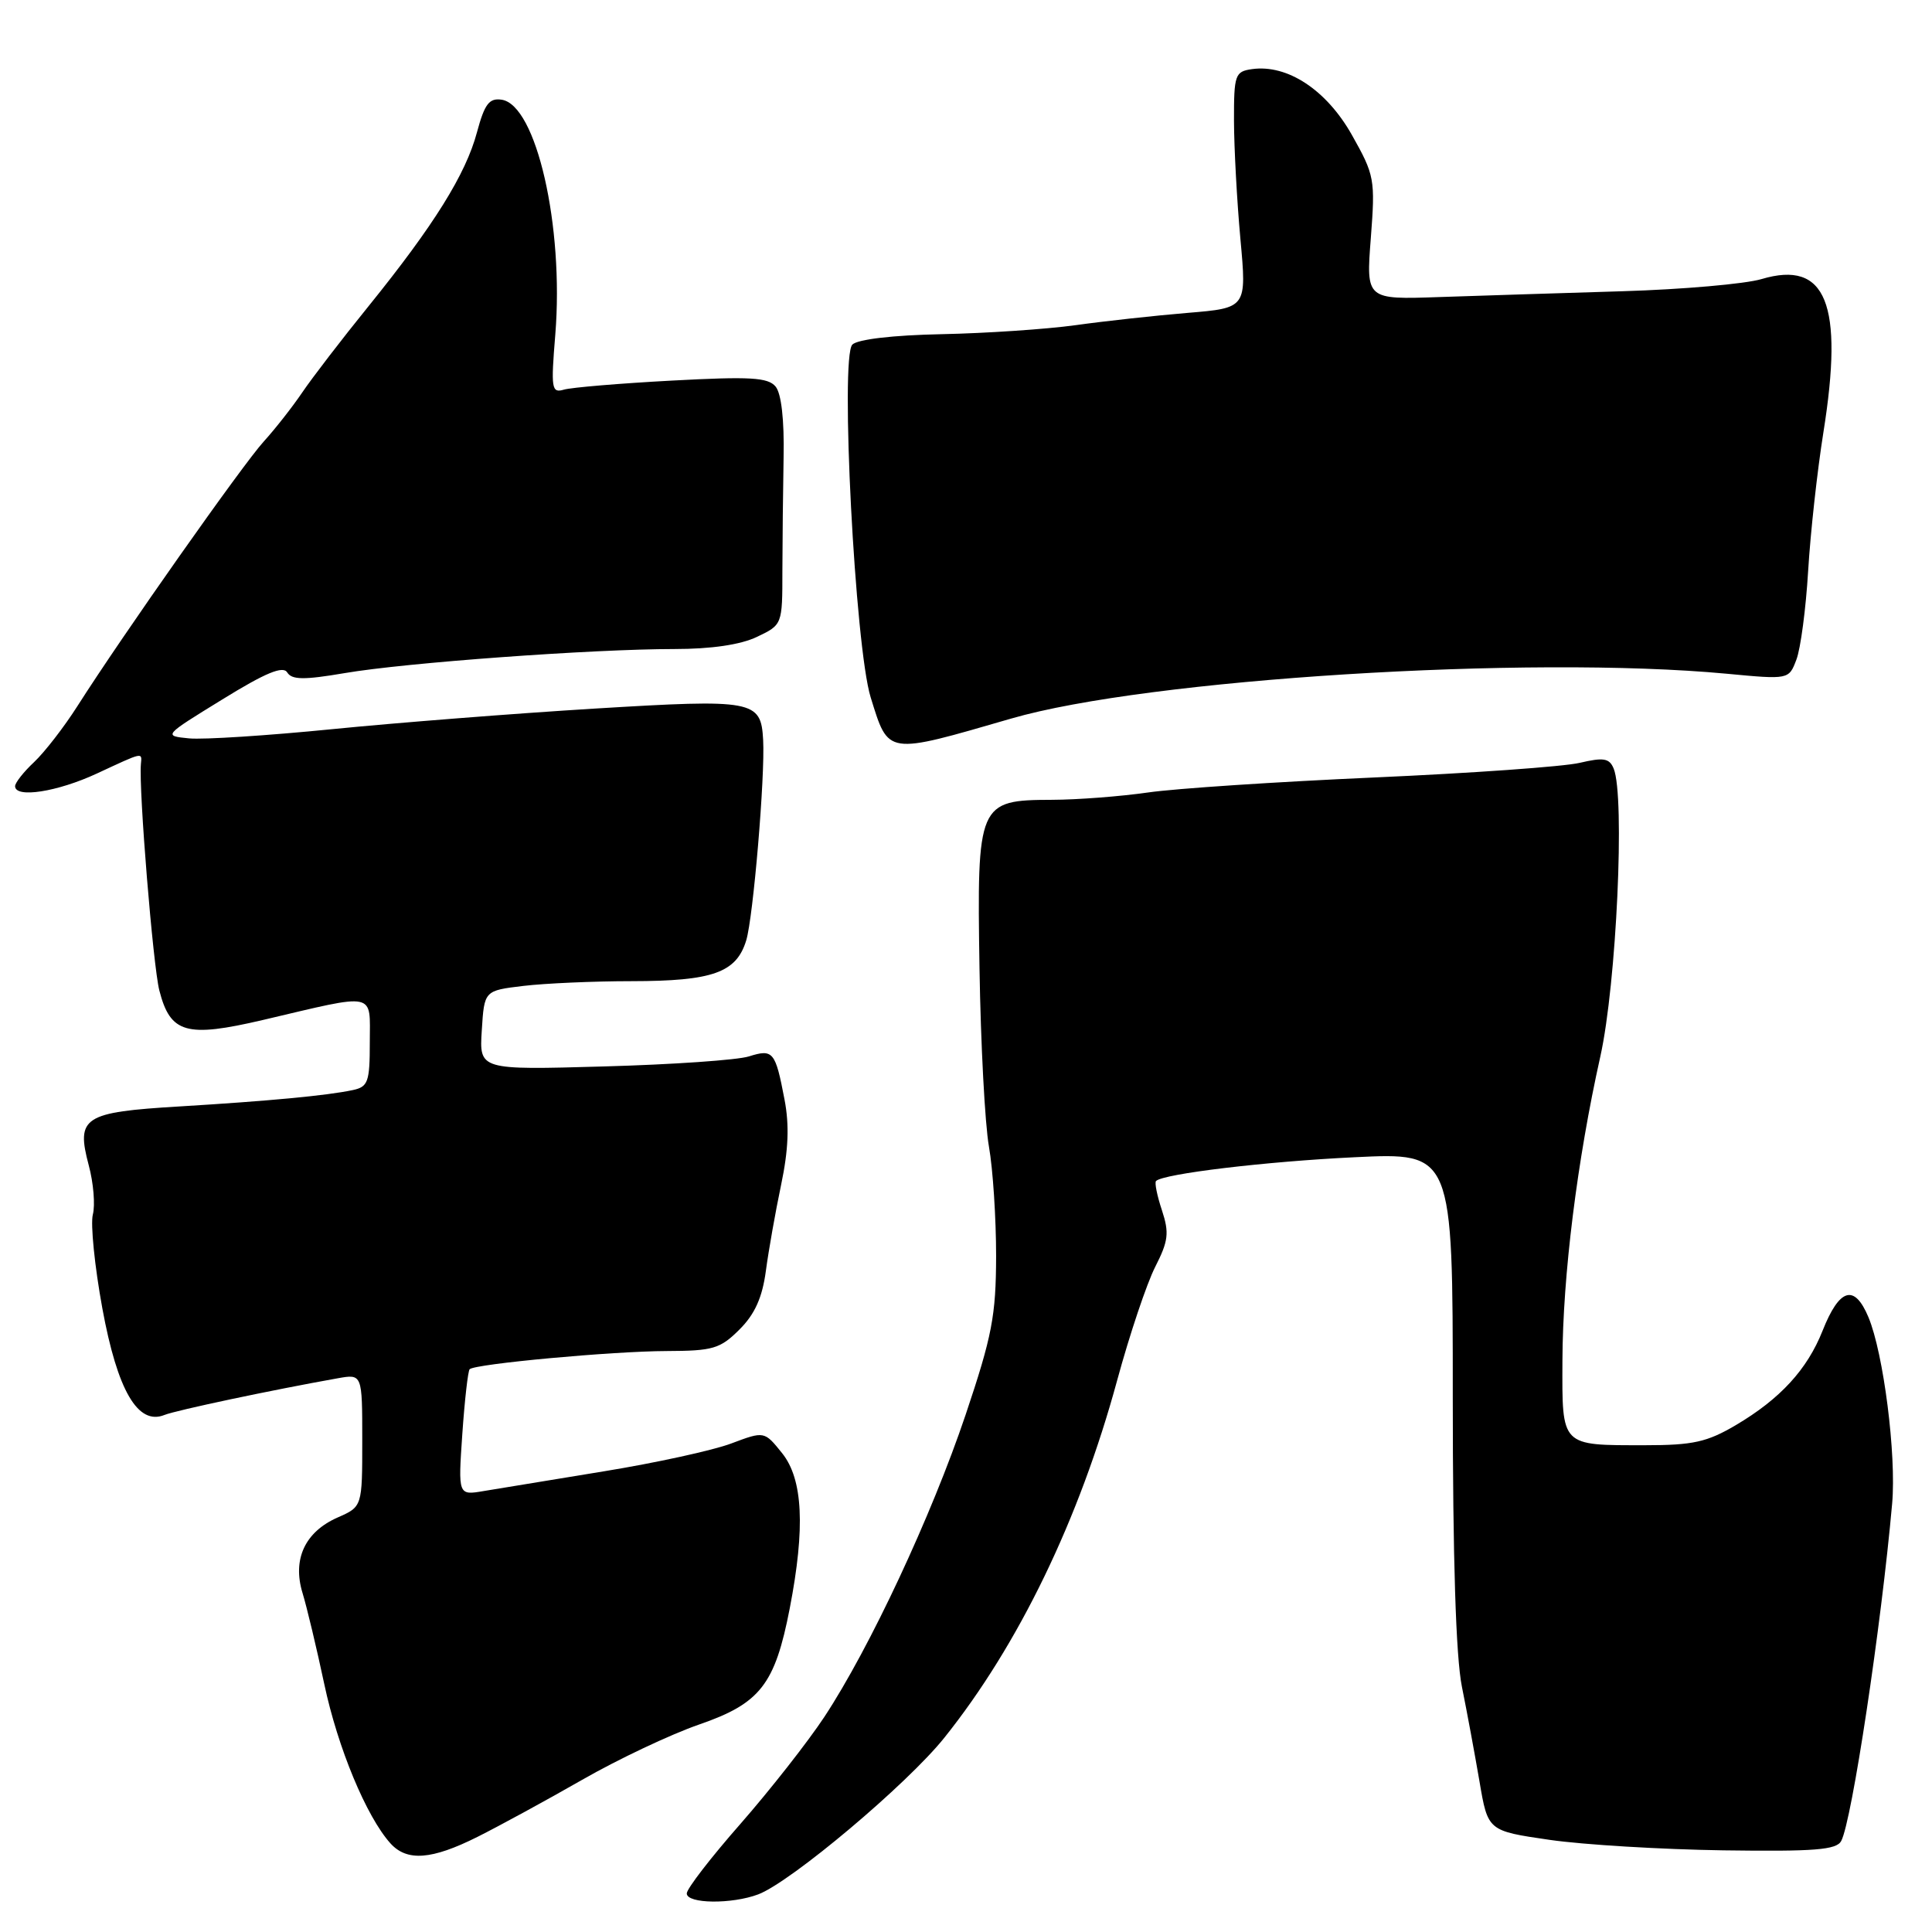 <?xml version="1.0" encoding="UTF-8" standalone="no"?>
<!DOCTYPE svg PUBLIC "-//W3C//DTD SVG 1.1//EN" "http://www.w3.org/Graphics/SVG/1.1/DTD/svg11.dtd" >
<svg xmlns="http://www.w3.org/2000/svg" xmlns:xlink="http://www.w3.org/1999/xlink" version="1.1" viewBox="0 0 256 256">
 <g >
 <path fill="currentColor"
d=" M 100.48 251.01 C 104.83 249.35 120.20 236.42 125.12 230.27 C 134.96 217.98 143.02 201.33 148.03 182.90 C 149.68 176.83 151.95 170.07 153.07 167.87 C 154.82 164.43 154.95 163.37 153.96 160.36 C 153.32 158.44 152.97 156.70 153.18 156.49 C 154.14 155.53 167.74 153.90 179.50 153.34 C 192.50 152.71 192.50 152.71 192.50 185.11 C 192.50 206.50 192.91 219.54 193.71 223.50 C 194.38 226.80 195.42 232.45 196.04 236.05 C 197.15 242.60 197.15 242.60 205.33 243.79 C 209.82 244.44 220.18 245.06 228.35 245.18 C 240.43 245.35 243.35 245.12 243.97 243.94 C 245.38 241.31 249.28 215.45 250.72 199.22 C 251.29 192.78 249.58 179.33 247.58 174.54 C 245.72 170.09 243.74 170.68 241.50 176.33 C 239.46 181.47 235.89 185.36 230.00 188.84 C 226.20 191.08 224.33 191.50 218.00 191.50 C 206.74 191.50 206.99 191.76 207.03 180.28 C 207.07 169.07 208.98 153.75 212.05 140.00 C 214.19 130.40 215.34 105.55 213.82 101.84 C 213.25 100.46 212.48 100.34 209.32 101.08 C 207.22 101.58 194.97 102.45 182.10 103.02 C 169.23 103.59 155.73 104.48 152.10 105.01 C 148.47 105.53 142.76 105.97 139.40 105.98 C 129.60 106.01 129.44 106.39 129.79 128.37 C 129.95 138.34 130.51 148.95 131.04 151.93 C 131.57 154.92 131.99 161.45 131.99 166.43 C 131.97 174.35 131.46 177.02 127.94 187.49 C 123.44 200.84 115.25 218.37 109.23 227.50 C 107.05 230.80 102.06 237.16 98.14 241.64 C 94.21 246.11 91.00 250.27 91.00 250.89 C 91.00 252.27 96.96 252.34 100.48 251.01 Z  M 63.28 243.39 C 66.15 241.95 72.38 238.56 77.13 235.84 C 81.87 233.12 88.85 229.82 92.63 228.51 C 100.74 225.71 102.69 223.21 104.65 213.09 C 106.71 202.44 106.40 196.01 103.64 192.56 C 101.28 189.62 101.28 189.62 96.89 191.27 C 94.48 192.18 86.88 193.84 80.00 194.96 C 73.12 196.08 65.97 197.26 64.10 197.57 C 60.70 198.15 60.70 198.15 61.26 190.00 C 61.57 185.51 62.01 181.66 62.23 181.43 C 62.94 180.72 81.17 179.04 88.33 179.02 C 94.48 179.00 95.43 178.72 97.99 176.16 C 100.02 174.14 101.01 171.92 101.48 168.41 C 101.84 165.71 102.75 160.57 103.50 157.00 C 104.47 152.39 104.61 149.10 103.95 145.68 C 102.74 139.32 102.44 138.97 99.23 139.98 C 97.73 140.46 89.08 141.06 80.00 141.31 C 63.50 141.78 63.50 141.78 63.84 136.52 C 64.17 131.26 64.17 131.26 69.34 130.64 C 72.18 130.30 78.64 130.01 83.70 130.01 C 94.45 130.00 97.58 128.88 98.88 124.60 C 99.81 121.54 101.39 102.84 101.12 98.03 C 100.83 92.78 99.91 92.61 78.82 93.89 C 68.20 94.54 52.53 95.77 44.00 96.62 C 35.47 97.47 26.95 98.02 25.06 97.84 C 21.62 97.50 21.62 97.50 29.46 92.68 C 35.19 89.14 37.50 88.19 38.06 89.10 C 38.67 90.09 40.27 90.11 45.67 89.19 C 53.71 87.81 78.57 86.00 89.36 86.00 C 94.25 86.00 98.13 85.43 100.30 84.39 C 103.66 82.79 103.67 82.77 103.67 75.64 C 103.68 71.71 103.75 64.94 103.83 60.60 C 103.93 55.63 103.53 52.14 102.77 51.22 C 101.76 50.01 99.41 49.87 89.03 50.43 C 82.14 50.80 75.70 51.34 74.72 51.63 C 73.08 52.11 72.99 51.52 73.58 44.33 C 74.74 29.98 71.06 13.87 66.46 13.21 C 64.82 12.97 64.21 13.78 63.20 17.53 C 61.72 23.08 57.49 29.86 48.86 40.54 C 45.31 44.92 41.35 50.08 40.05 52.00 C 38.75 53.92 36.45 56.85 34.95 58.50 C 32.19 61.52 16.25 84.15 10.26 93.56 C 8.49 96.34 5.90 99.68 4.52 100.98 C 3.13 102.28 2.00 103.72 2.00 104.17 C 2.00 105.80 7.60 104.93 12.85 102.49 C 19.09 99.59 18.81 99.65 18.67 101.25 C 18.37 104.61 20.28 127.96 21.11 131.23 C 22.57 136.93 24.67 137.53 34.85 135.15 C 50.08 131.57 49.00 131.35 49.00 138.12 C 49.00 143.37 48.77 144.01 46.75 144.44 C 43.33 145.17 35.64 145.89 23.77 146.61 C 11.05 147.37 10.06 148.02 11.76 154.41 C 12.39 156.75 12.63 159.69 12.30 160.94 C 11.98 162.20 12.54 167.79 13.56 173.36 C 15.56 184.26 18.27 188.91 21.79 187.49 C 23.32 186.87 36.14 184.16 44.75 182.63 C 48.00 182.05 48.00 182.05 48.00 190.84 C 48.00 199.64 48.00 199.64 44.75 201.07 C 40.41 202.98 38.72 206.61 40.09 211.09 C 40.66 212.96 41.96 218.40 42.97 223.16 C 44.76 231.60 48.55 240.71 51.73 244.25 C 53.92 246.68 57.19 246.44 63.28 243.39 Z  M 134.00 95.21 C 152.05 89.97 202.51 86.81 228.77 89.27 C 237.03 90.05 237.03 90.05 238.03 87.41 C 238.59 85.96 239.29 80.66 239.59 75.63 C 239.89 70.61 240.80 62.36 241.61 57.29 C 244.33 40.24 241.98 34.43 233.41 36.98 C 231.26 37.62 222.97 38.35 215.00 38.59 C 207.03 38.83 196.12 39.18 190.76 39.36 C 181.01 39.70 181.01 39.70 181.64 31.56 C 182.24 23.75 182.14 23.22 179.12 17.86 C 175.75 11.90 170.58 8.50 165.89 9.16 C 163.65 9.48 163.50 9.90 163.51 16.00 C 163.52 19.58 163.90 26.62 164.36 31.66 C 165.20 40.81 165.20 40.81 157.35 41.46 C 153.03 41.82 146.35 42.55 142.50 43.09 C 138.65 43.62 130.68 44.16 124.80 44.28 C 118.31 44.41 113.64 44.96 112.94 45.66 C 111.30 47.30 113.30 85.74 115.37 92.41 C 117.77 100.11 117.33 100.04 134.00 95.21 Z "/>
</g>
</svg>